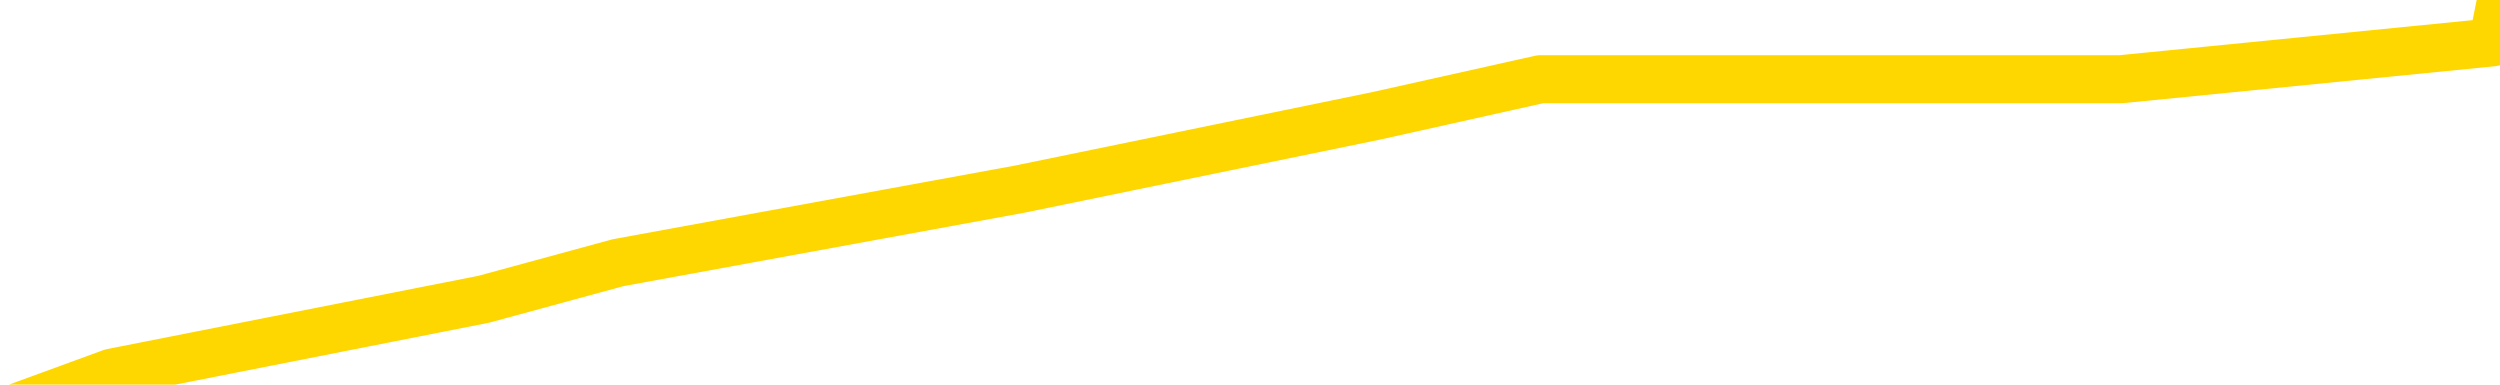 <svg xmlns="http://www.w3.org/2000/svg" version="1.1" viewBox="0 0 6500 1000">
	<path fill="none" stroke="gold" stroke-width="125" stroke-linecap="round" stroke-linejoin="round" d="M0 28927  L-328757 28927 L-326153 28832 L-324485 28736 L-306155 28545 L-305985 28354 L-298827 28164 L-298794 28164 L-285363 28068 L-282441 28164 L-269100 27877 L-264931 27496 L-263771 27019 L-263152 26541 L-261140 26255 L-257369 26064 L-256768 25874 L-256440 25683 L-256227 25492 L-255685 25301 L-254447 24538 L-253268 23774 L-250404 23011 L-249881 22248 L-245026 22057 L-242089 21866 L-242046 21675 L-241737 21484 L-241486 21293 L-238891 21103 L-234635 21103 L-234617 21103 L-233380 21103 L-231503 21103 L-229550 20912 L-228602 20721 L-228331 20530 L-228021 20435 L-227923 20339 L-227092 20339 L-225062 20435 L-224771 19576 L-222625 19194 L-222469 18622 L-218813 18049 L-218562 18335 L-218463 18240 L-217946 18526 L-215795 19003 L-214866 19480 L-213340 19958 L-212101 19958 L-210554 19862 L-207592 19671 L-206471 19480 L-206161 19290 L-204950 19194 L-201943 20244 L-201924 20148 L-201577 20053 L-201363 19958 L-201237 18622 L-200996 18431 L-200958 18240 L-200938 18049 L-200919 17858 L-200860 17667 L-200801 17477 L-200783 17286 L-200340 17095 L-199101 16904 L-197555 16713 L-194167 16522 L-188441 16427 L-188239 16332 L-186604 16236 L-184882 16141 L-183450 16045 L-183217 15950 L-182502 15854 L-176370 15759 L-176002 15568 L-175848 15377 L-175269 15187 L-174977 14996 L-174009 14805 L-173700 14614 L-173101 14423 L-171494 14423 L-170759 14423 L-170449 14519 L-169681 14519 L-167645 14328 L-167220 14137 L-166407 14041 L-158979 13851 L-158456 13660 L-158282 13469 L-157547 13278 L-155979 13087 L-155574 12992 L-153349 12801 L-152401 12706 L-151976 12610 L-151645 12610 L-150602 12515 L-148494 12324 L-148241 12133 L-147623 11942 L-146810 11847 L-144702 11656 L-144653 11465 L-142725 11274 L-142400 11083 L-142264 10893 L-141761 10797 L-140349 10606 L-139846 10225 L-139324 9938 L-135764 9557 L-135029 9175 L-132604 9175 L-131315 8984 L-130908 8889 L-127755 8889 L-127601 8889 L-127580 8984 L-127214 8984 L-125956 9080 L-125241 9175 L-124351 9175 L-123944 9175 L-123015 9175 L-121907 9080 L-121603 9461 L-115354 9652 L-114407 9843 L-112781 10034 L-112279 10129 L-108603 10225 L-107771 10320 L-103818 10416 L-102406 10129 L-99917 9938 L-99240 9748 L-99202 9652 L-98331 9652 L-95120 9557 L-92257 9461 L-91289 9366 L-90167 9175 L-90148 8984 L-88523 8793 L-88059 8507 L-87967 8412 L-81598 8316 L-80649 8221 L-78192 8125 L-77320 7935 L-76084 7839 L-74083 7744 L-73685 7553 L-72249 7362 L-70223 7267 L-70009 7076 L-68829 6980 L-67321 6885 L-67301 6790 L-65288 6694 L-64419 6503 L-63548 6408 L-62963 6217 L-62426 6026 L-61768 5835 L-60530 5645 L-59970 5549 L-58789 5454 L-57551 5358 L-57512 5263 L-57126 5167 L-56584 4977 L-55810 4881 L-54688 4786 L-52599 4595 L-52265 4404 L-51980 4213 L-51051 4118 L-50568 3927 L-49832 3832 L-46201 3736 L-45074 3641 L-44919 3545 L-43893 3354 L-40178 3259 L-38961 3068 L-37142 2877 L-34357 2782 L-33795 2591 L-29907 2591 L-27431 2496 L-26096 2496 L-25592 2400 L-25109 2305 L-22420 2305 L-18648 2305 L-16191 2305 L-15011 2305 L-14372 2209 L-12012 2019 L-11935 1923 L-10888 1828 L-10794 1637 L-10291 1637 L-9846 1637 L-9788 1637 L-9574 1637 L-6615 1446 L-3907 1351 L-3752 1255 L-232 1160 L290 969 L1258 778 L1607 683 L2650 492 L3579 301 L4005 206 L5514 206 L6481 110 L6500 15" />
</svg>
